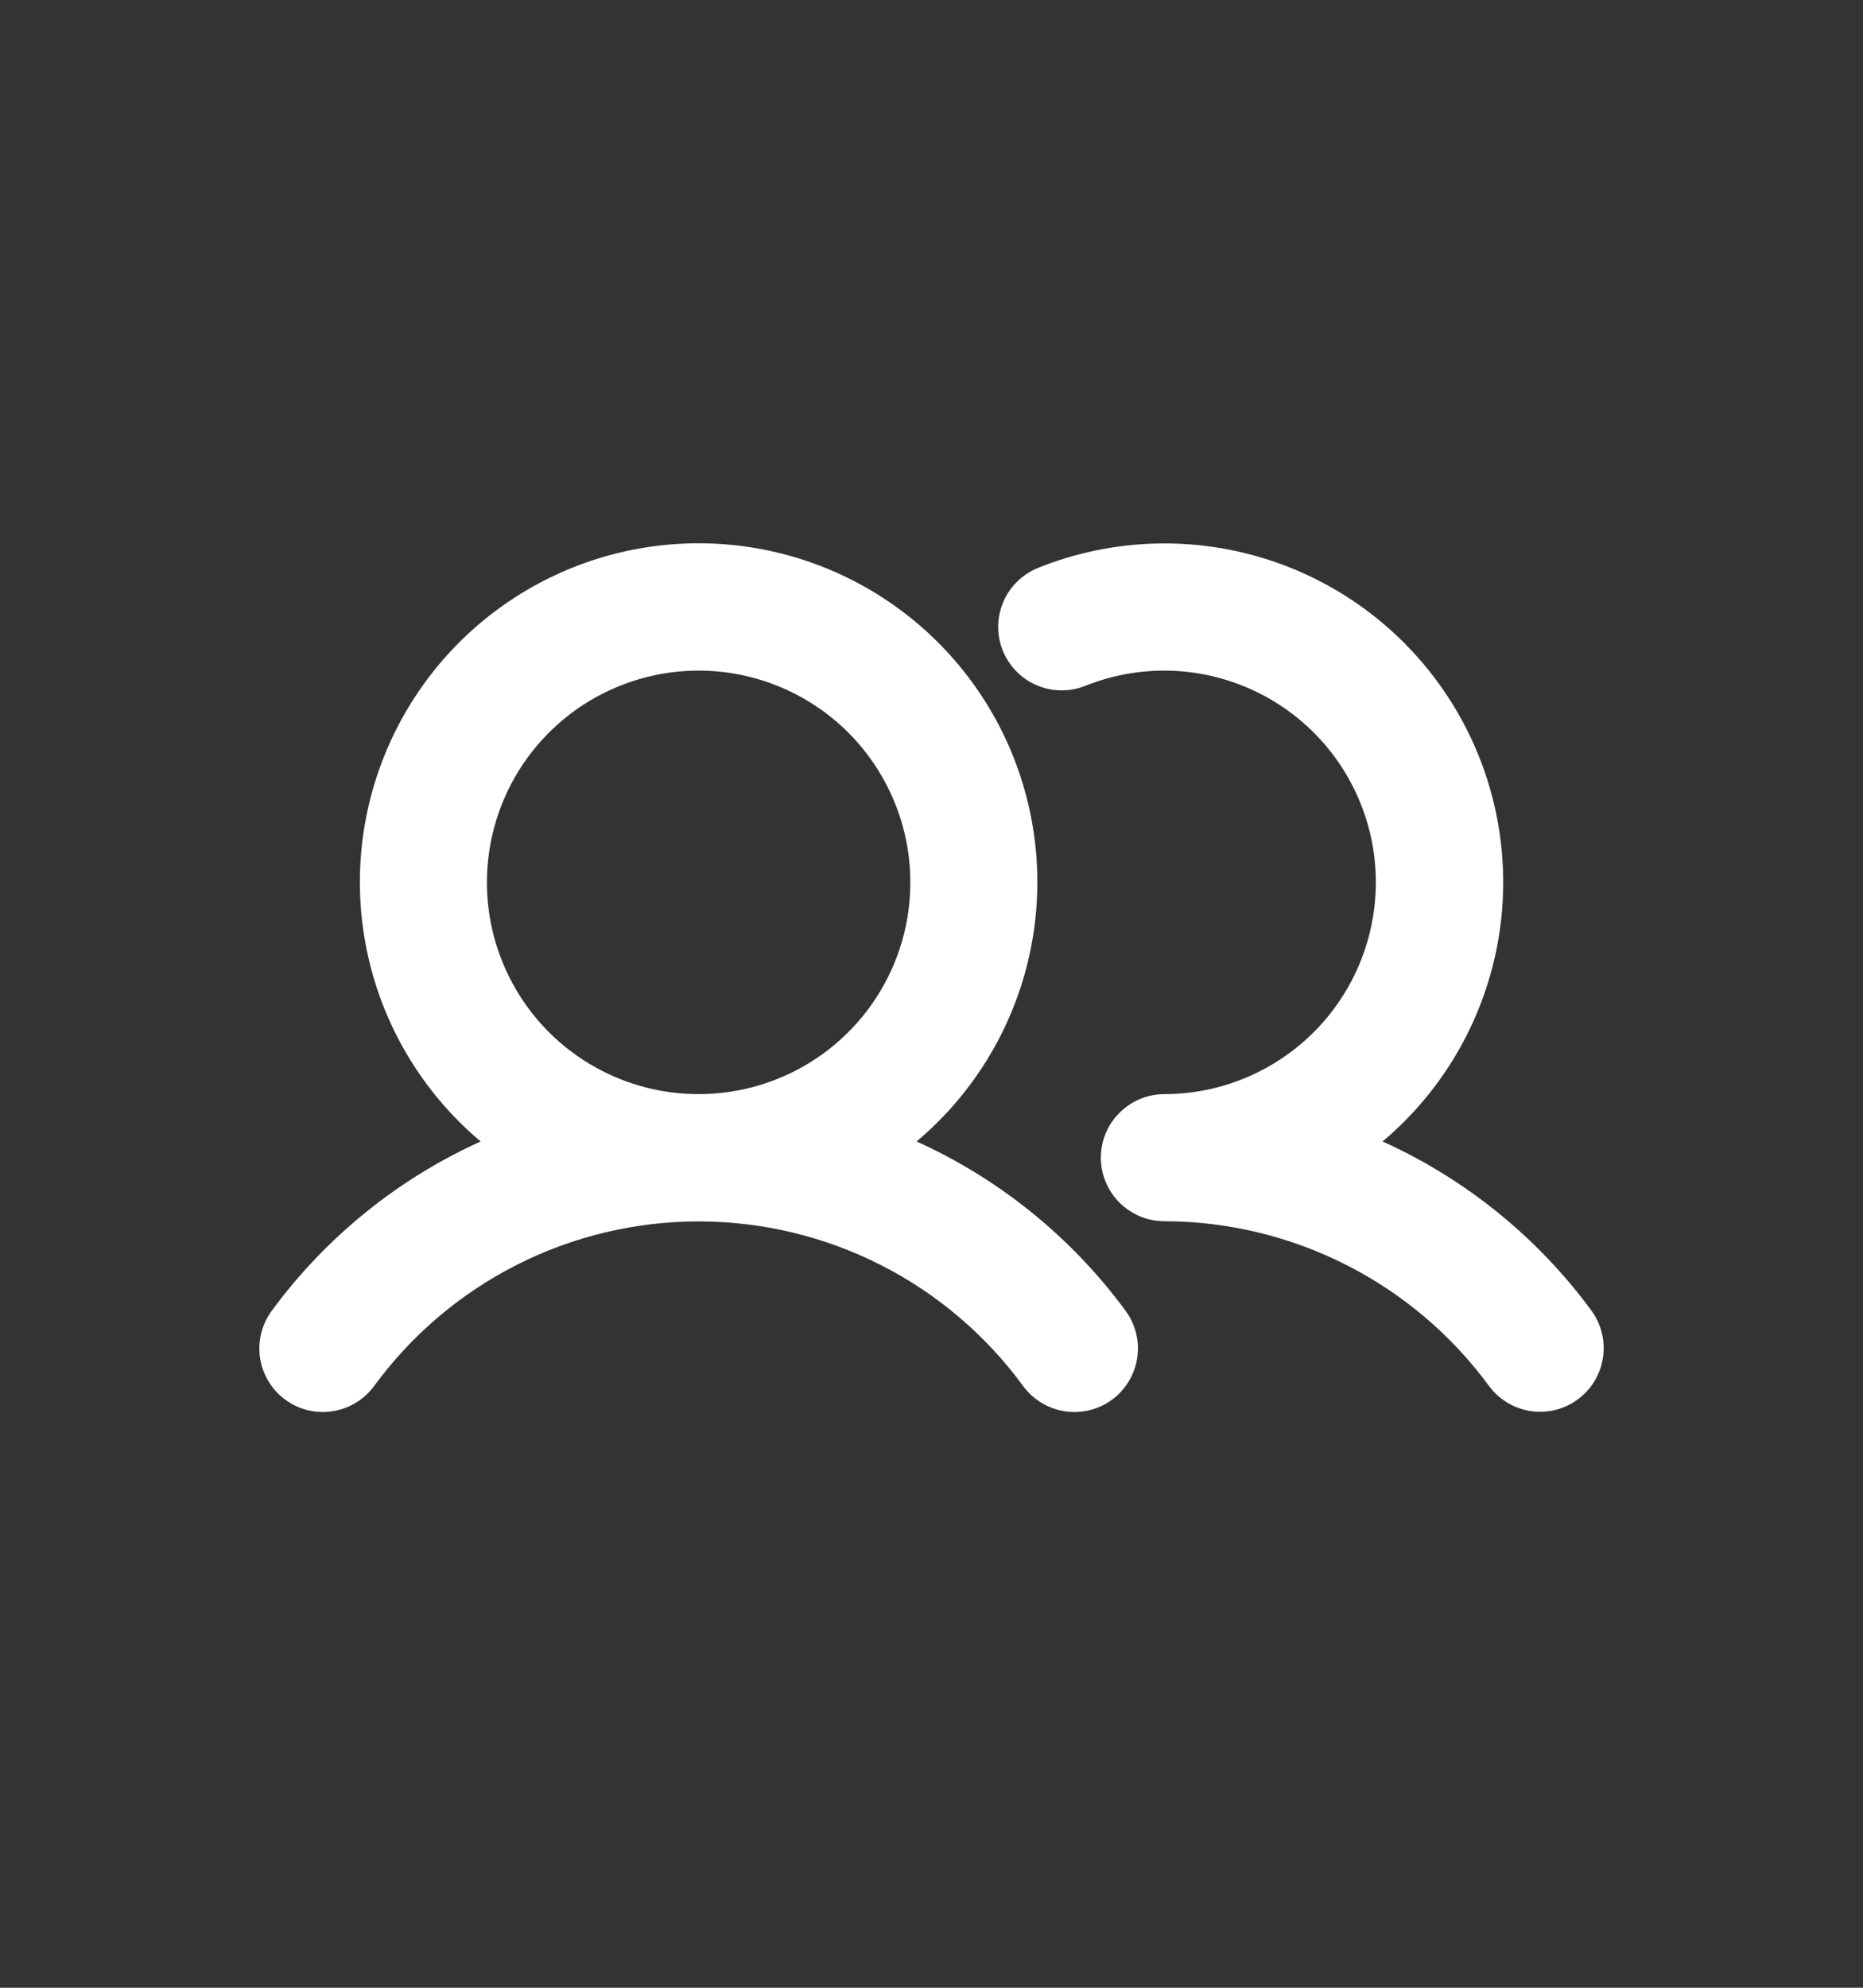 <svg width="30" height="32" viewBox="0 0 30 32" fill="none" xmlns="http://www.w3.org/2000/svg">
<rect x="0" y="0" width="30" height="32" fill="#333333" stroke="none"/>
<g clip-path="url(#clip0_555_1388)">
<path d="M14.76 18.376C15.616 17.656 16.231 16.69 16.52 15.609C16.808 14.528 16.758 13.384 16.375 12.333C15.992 11.282 15.294 10.373 14.378 9.732C13.461 9.09 12.369 8.746 11.25 8.746C10.131 8.746 9.039 9.09 8.122 9.732C7.206 10.373 6.508 11.282 6.125 12.333C5.742 13.384 5.691 14.528 5.98 15.609C6.269 16.69 6.884 17.656 7.74 18.376C6.403 18.981 5.244 19.92 4.375 21.103C4.214 21.322 4.147 21.596 4.188 21.864C4.23 22.132 4.375 22.373 4.594 22.533C4.813 22.694 5.086 22.761 5.354 22.719C5.623 22.678 5.863 22.532 6.024 22.314C6.625 21.492 7.412 20.824 8.32 20.363C9.228 19.903 10.232 19.663 11.25 19.663C12.268 19.663 13.272 19.903 14.18 20.363C15.088 20.824 15.875 21.492 16.476 22.314C16.637 22.532 16.878 22.678 17.146 22.72C17.414 22.761 17.688 22.694 17.906 22.534C18.125 22.373 18.271 22.132 18.312 21.864C18.354 21.596 18.287 21.322 18.126 21.103C17.257 19.92 16.097 18.981 14.76 18.376ZM7.841 14.205C7.841 13.531 8.041 12.872 8.415 12.311C8.79 11.751 9.322 11.313 9.945 11.056C10.568 10.797 11.254 10.73 11.915 10.861C12.576 10.993 13.184 11.318 13.661 11.794C14.137 12.271 14.462 12.879 14.594 13.54C14.725 14.201 14.658 14.887 14.4 15.51C14.142 16.133 13.705 16.665 13.144 17.04C12.583 17.414 11.924 17.614 11.25 17.614C10.346 17.614 9.479 17.255 8.839 16.616C8.2 15.976 7.841 15.109 7.841 14.205ZM25.406 22.529C25.298 22.609 25.175 22.666 25.045 22.698C24.914 22.73 24.779 22.736 24.646 22.716C24.513 22.696 24.386 22.649 24.271 22.58C24.156 22.51 24.056 22.419 23.976 22.31C23.373 21.49 22.586 20.823 21.678 20.363C20.771 19.903 19.768 19.662 18.75 19.66C18.479 19.66 18.219 19.552 18.027 19.36C17.835 19.168 17.727 18.908 17.727 18.637C17.727 18.366 17.835 18.105 18.027 17.914C18.219 17.722 18.479 17.614 18.75 17.614C19.252 17.614 19.748 17.502 20.201 17.288C20.655 17.073 21.056 16.762 21.376 16.374C21.695 15.987 21.925 15.534 22.049 15.048C22.173 14.562 22.189 14.054 22.094 13.561C21.999 13.068 21.796 12.602 21.5 12.196C21.205 11.791 20.823 11.456 20.383 11.215C19.942 10.974 19.454 10.833 18.953 10.802C18.452 10.772 17.951 10.852 17.484 11.038C17.36 11.089 17.226 11.115 17.091 11.114C16.956 11.114 16.822 11.086 16.698 11.033C16.574 10.981 16.461 10.904 16.366 10.807C16.272 10.711 16.198 10.597 16.147 10.472C16.097 10.346 16.072 10.212 16.074 10.077C16.076 9.942 16.105 9.809 16.158 9.685C16.212 9.561 16.29 9.449 16.387 9.356C16.484 9.262 16.599 9.188 16.724 9.139C17.928 8.657 19.264 8.62 20.493 9.034C21.721 9.448 22.762 10.286 23.429 11.398C24.096 12.509 24.345 13.822 24.132 15.101C23.918 16.38 23.256 17.541 22.264 18.376C23.602 18.981 24.761 19.92 25.63 21.103C25.788 21.322 25.854 21.595 25.812 21.862C25.77 22.13 25.625 22.369 25.406 22.529Z" fill="white"/>
</g>
<defs>
<clipPath id="clip0_555_1388">
<rect width="21.818" height="21.818" fill="white" transform="translate(4.091 5)"/>
</clipPath>
</defs>
</svg>
